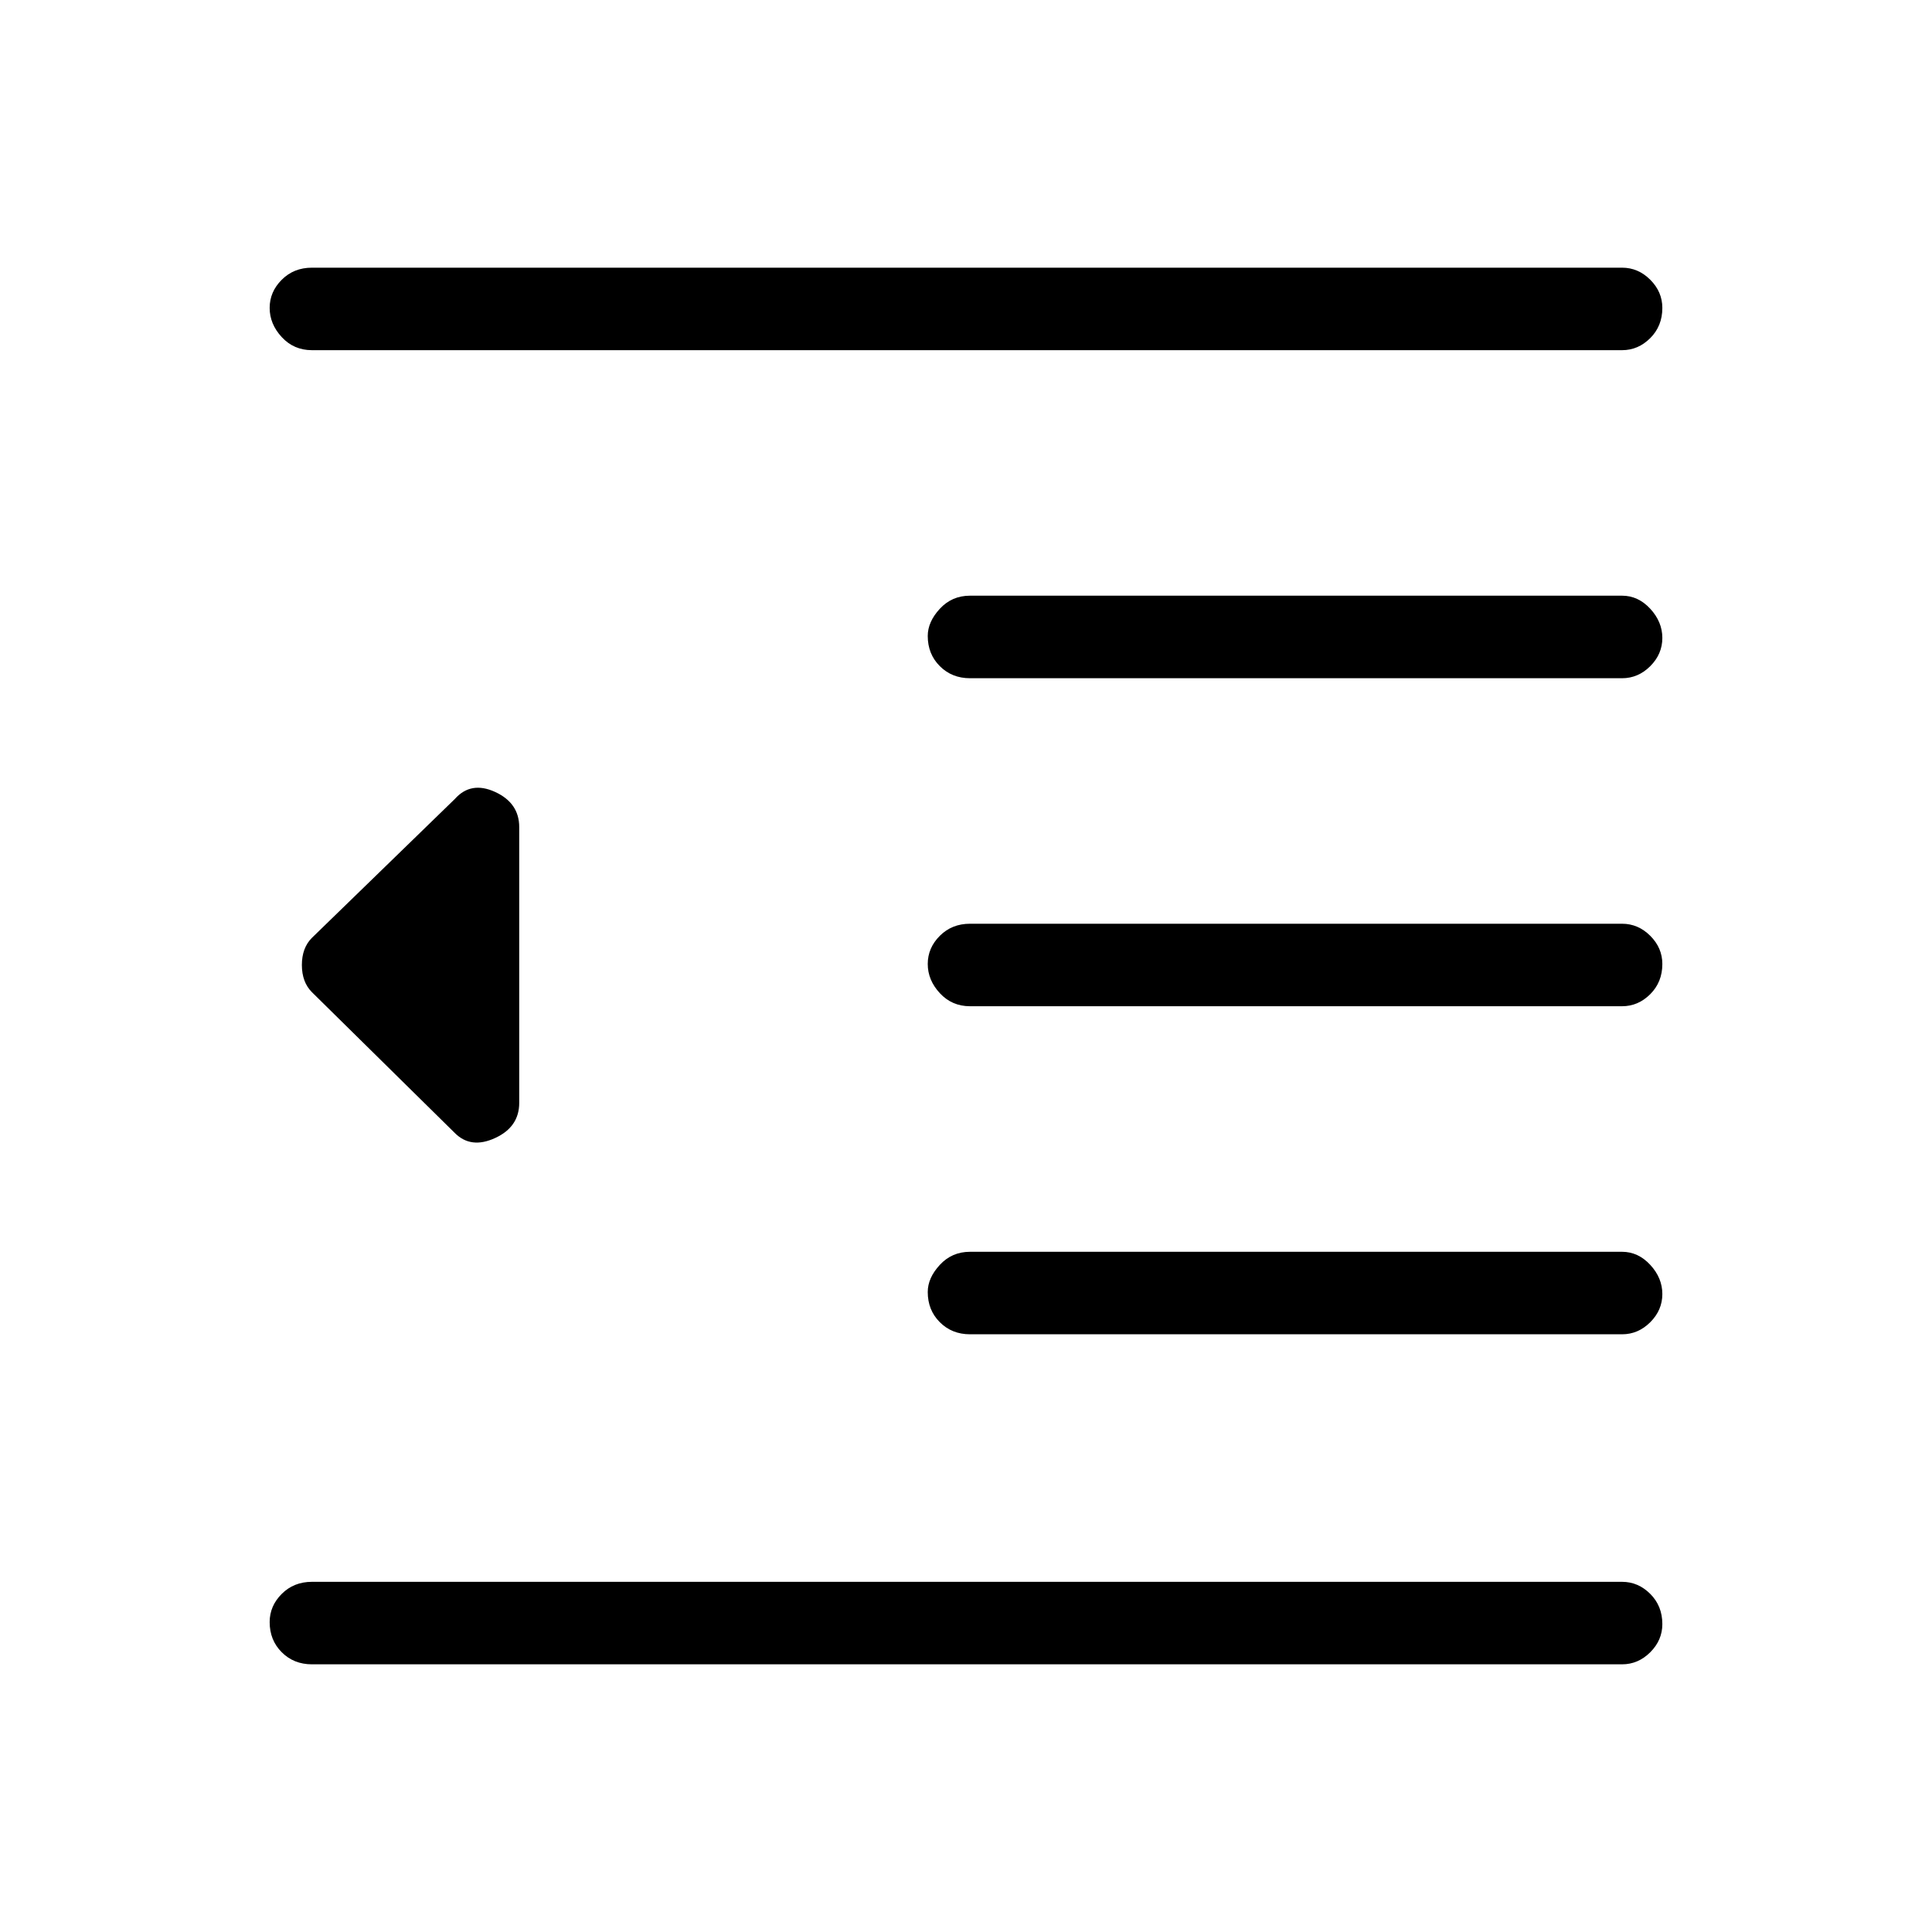 <svg xmlns="http://www.w3.org/2000/svg" height="40" width="40"><path d="M20.083 27.625Q19.708 27.625 19.458 27.375Q19.208 27.125 19.208 26.75Q19.208 26.458 19.458 26.188Q19.708 25.917 20.083 25.917H33.583Q33.917 25.917 34.167 26.188Q34.417 26.458 34.417 26.792Q34.417 27.125 34.167 27.375Q33.917 27.625 33.583 27.625ZM9.417 23.458 6.458 20.542Q6.25 20.333 6.25 19.979Q6.25 19.625 6.458 19.417L9.417 16.542Q9.75 16.167 10.25 16.396Q10.75 16.625 10.75 17.125V22.833Q10.75 23.333 10.25 23.562Q9.75 23.792 9.417 23.458ZM6.458 34.458Q6.083 34.458 5.833 34.208Q5.583 33.958 5.583 33.583Q5.583 33.25 5.833 33Q6.083 32.75 6.458 32.75H33.583Q33.917 32.75 34.167 33Q34.417 33.25 34.417 33.625Q34.417 33.958 34.167 34.208Q33.917 34.458 33.583 34.458ZM6.458 7.25Q6.083 7.25 5.833 6.979Q5.583 6.708 5.583 6.375Q5.583 6.042 5.833 5.792Q6.083 5.542 6.458 5.542H33.583Q33.917 5.542 34.167 5.792Q34.417 6.042 34.417 6.375Q34.417 6.75 34.167 7Q33.917 7.25 33.583 7.25ZM20.083 14.042Q19.708 14.042 19.458 13.792Q19.208 13.542 19.208 13.167Q19.208 12.875 19.458 12.604Q19.708 12.333 20.083 12.333H33.583Q33.917 12.333 34.167 12.604Q34.417 12.875 34.417 13.208Q34.417 13.542 34.167 13.792Q33.917 14.042 33.583 14.042ZM20.083 20.833Q19.708 20.833 19.458 20.562Q19.208 20.292 19.208 19.958Q19.208 19.625 19.458 19.375Q19.708 19.125 20.083 19.125H33.583Q33.917 19.125 34.167 19.375Q34.417 19.625 34.417 19.958Q34.417 20.333 34.167 20.583Q33.917 20.833 33.583 20.833Z"/></svg>
